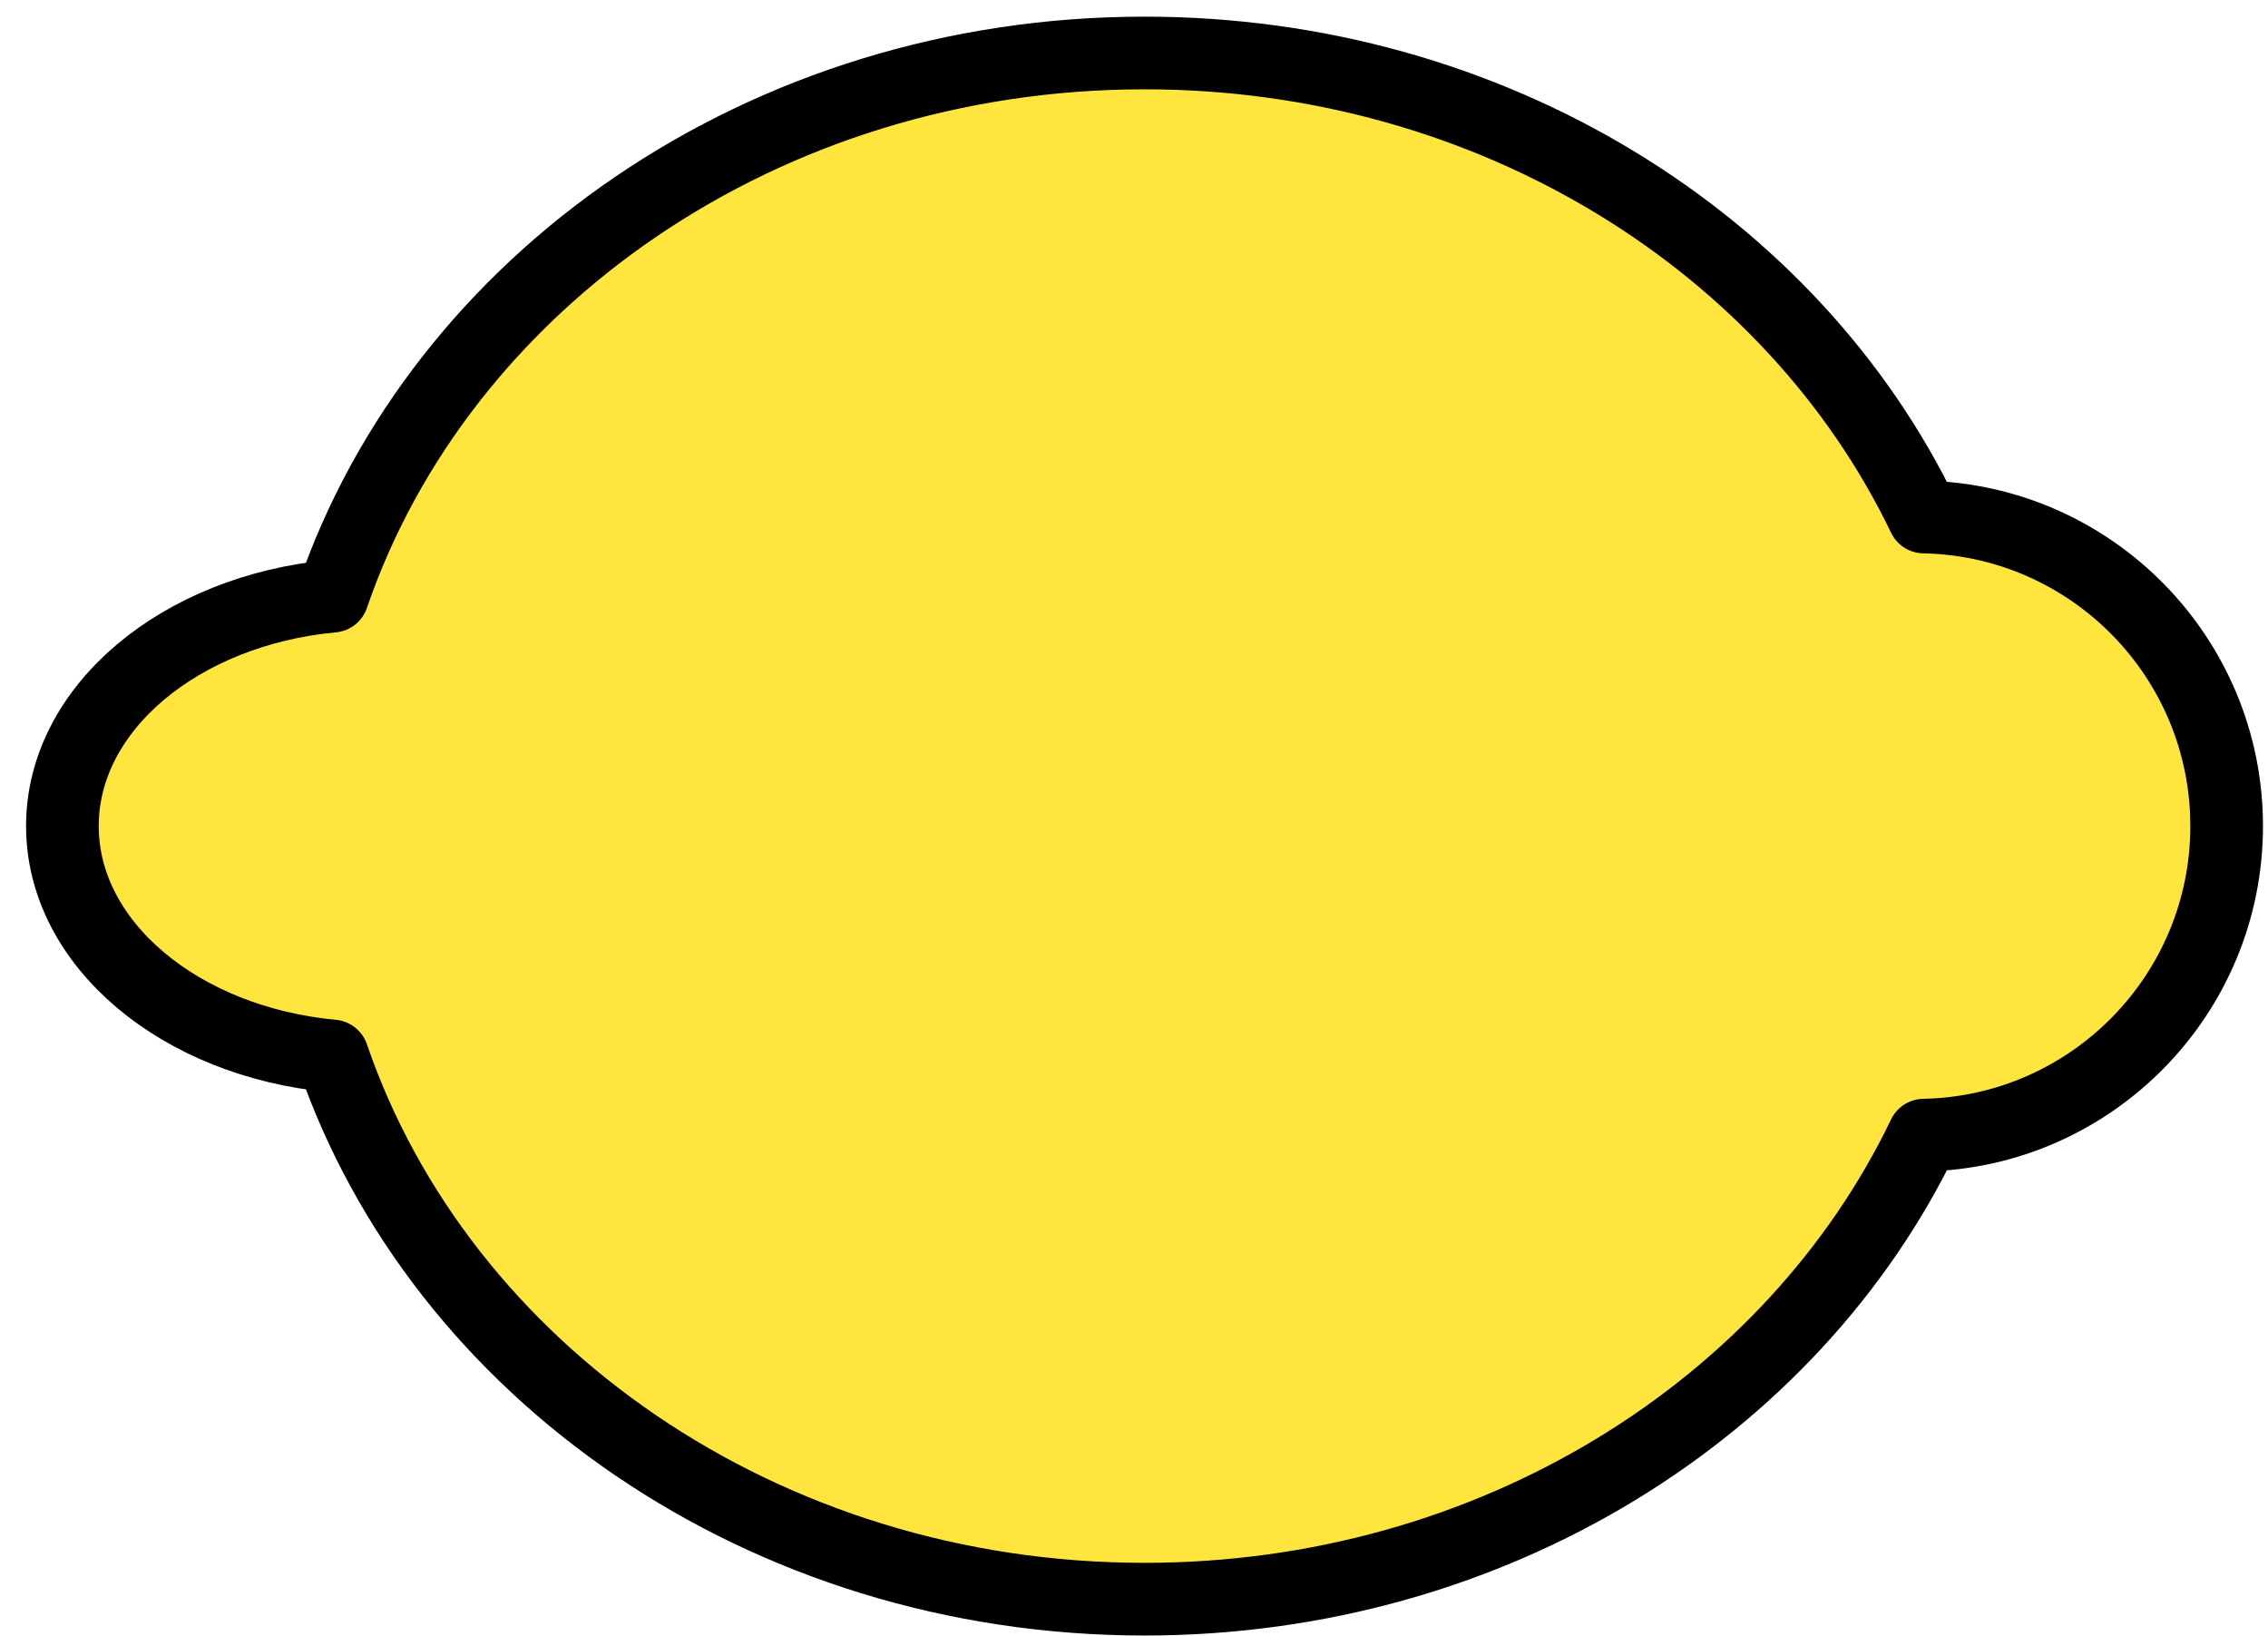 <?xml version="1.0" encoding="UTF-8" standalone="no"?>
<!DOCTYPE svg PUBLIC "-//W3C//DTD SVG 1.1//EN" "http://www.w3.org/Graphics/SVG/1.1/DTD/svg11.dtd">
<svg width="100%" height="100%" viewBox="0 0 104 75" version="1.1" xmlns="http://www.w3.org/2000/svg" xmlns:xlink="http://www.w3.org/1999/xlink" xml:space="preserve" xmlns:serif="http://www.serif.com/" style="fill-rule:evenodd;clip-rule:evenodd;stroke-linejoin:round;stroke-miterlimit:2;">
    <g transform="matrix(1,0,0,1,-950,-1526)">
        <g transform="matrix(0.422,0,0,0.422,187.906,1088.73)">
            <g id="_0003" serif:id="0003" transform="matrix(8.399,0,0,8.399,930.795,924.355)">
                <path d="M108.495,21.026C109.89,16.957 114.068,14 119,14C123.507,14 127.385,16.47 129.082,20.002C131.252,20.045 133,21.82 133,24C133,26.18 131.252,27.955 129.082,27.998C127.385,31.53 123.507,34 119,34C114.068,34 109.89,31.043 108.495,26.974C106.525,26.79 105,25.527 105,24C105,22.473 106.525,21.21 108.495,21.026Z" style="fill:rgb(255,229,62);stroke:black;stroke-width:0.94px;"/>
            </g>
        </g>
    </g>
</svg>
